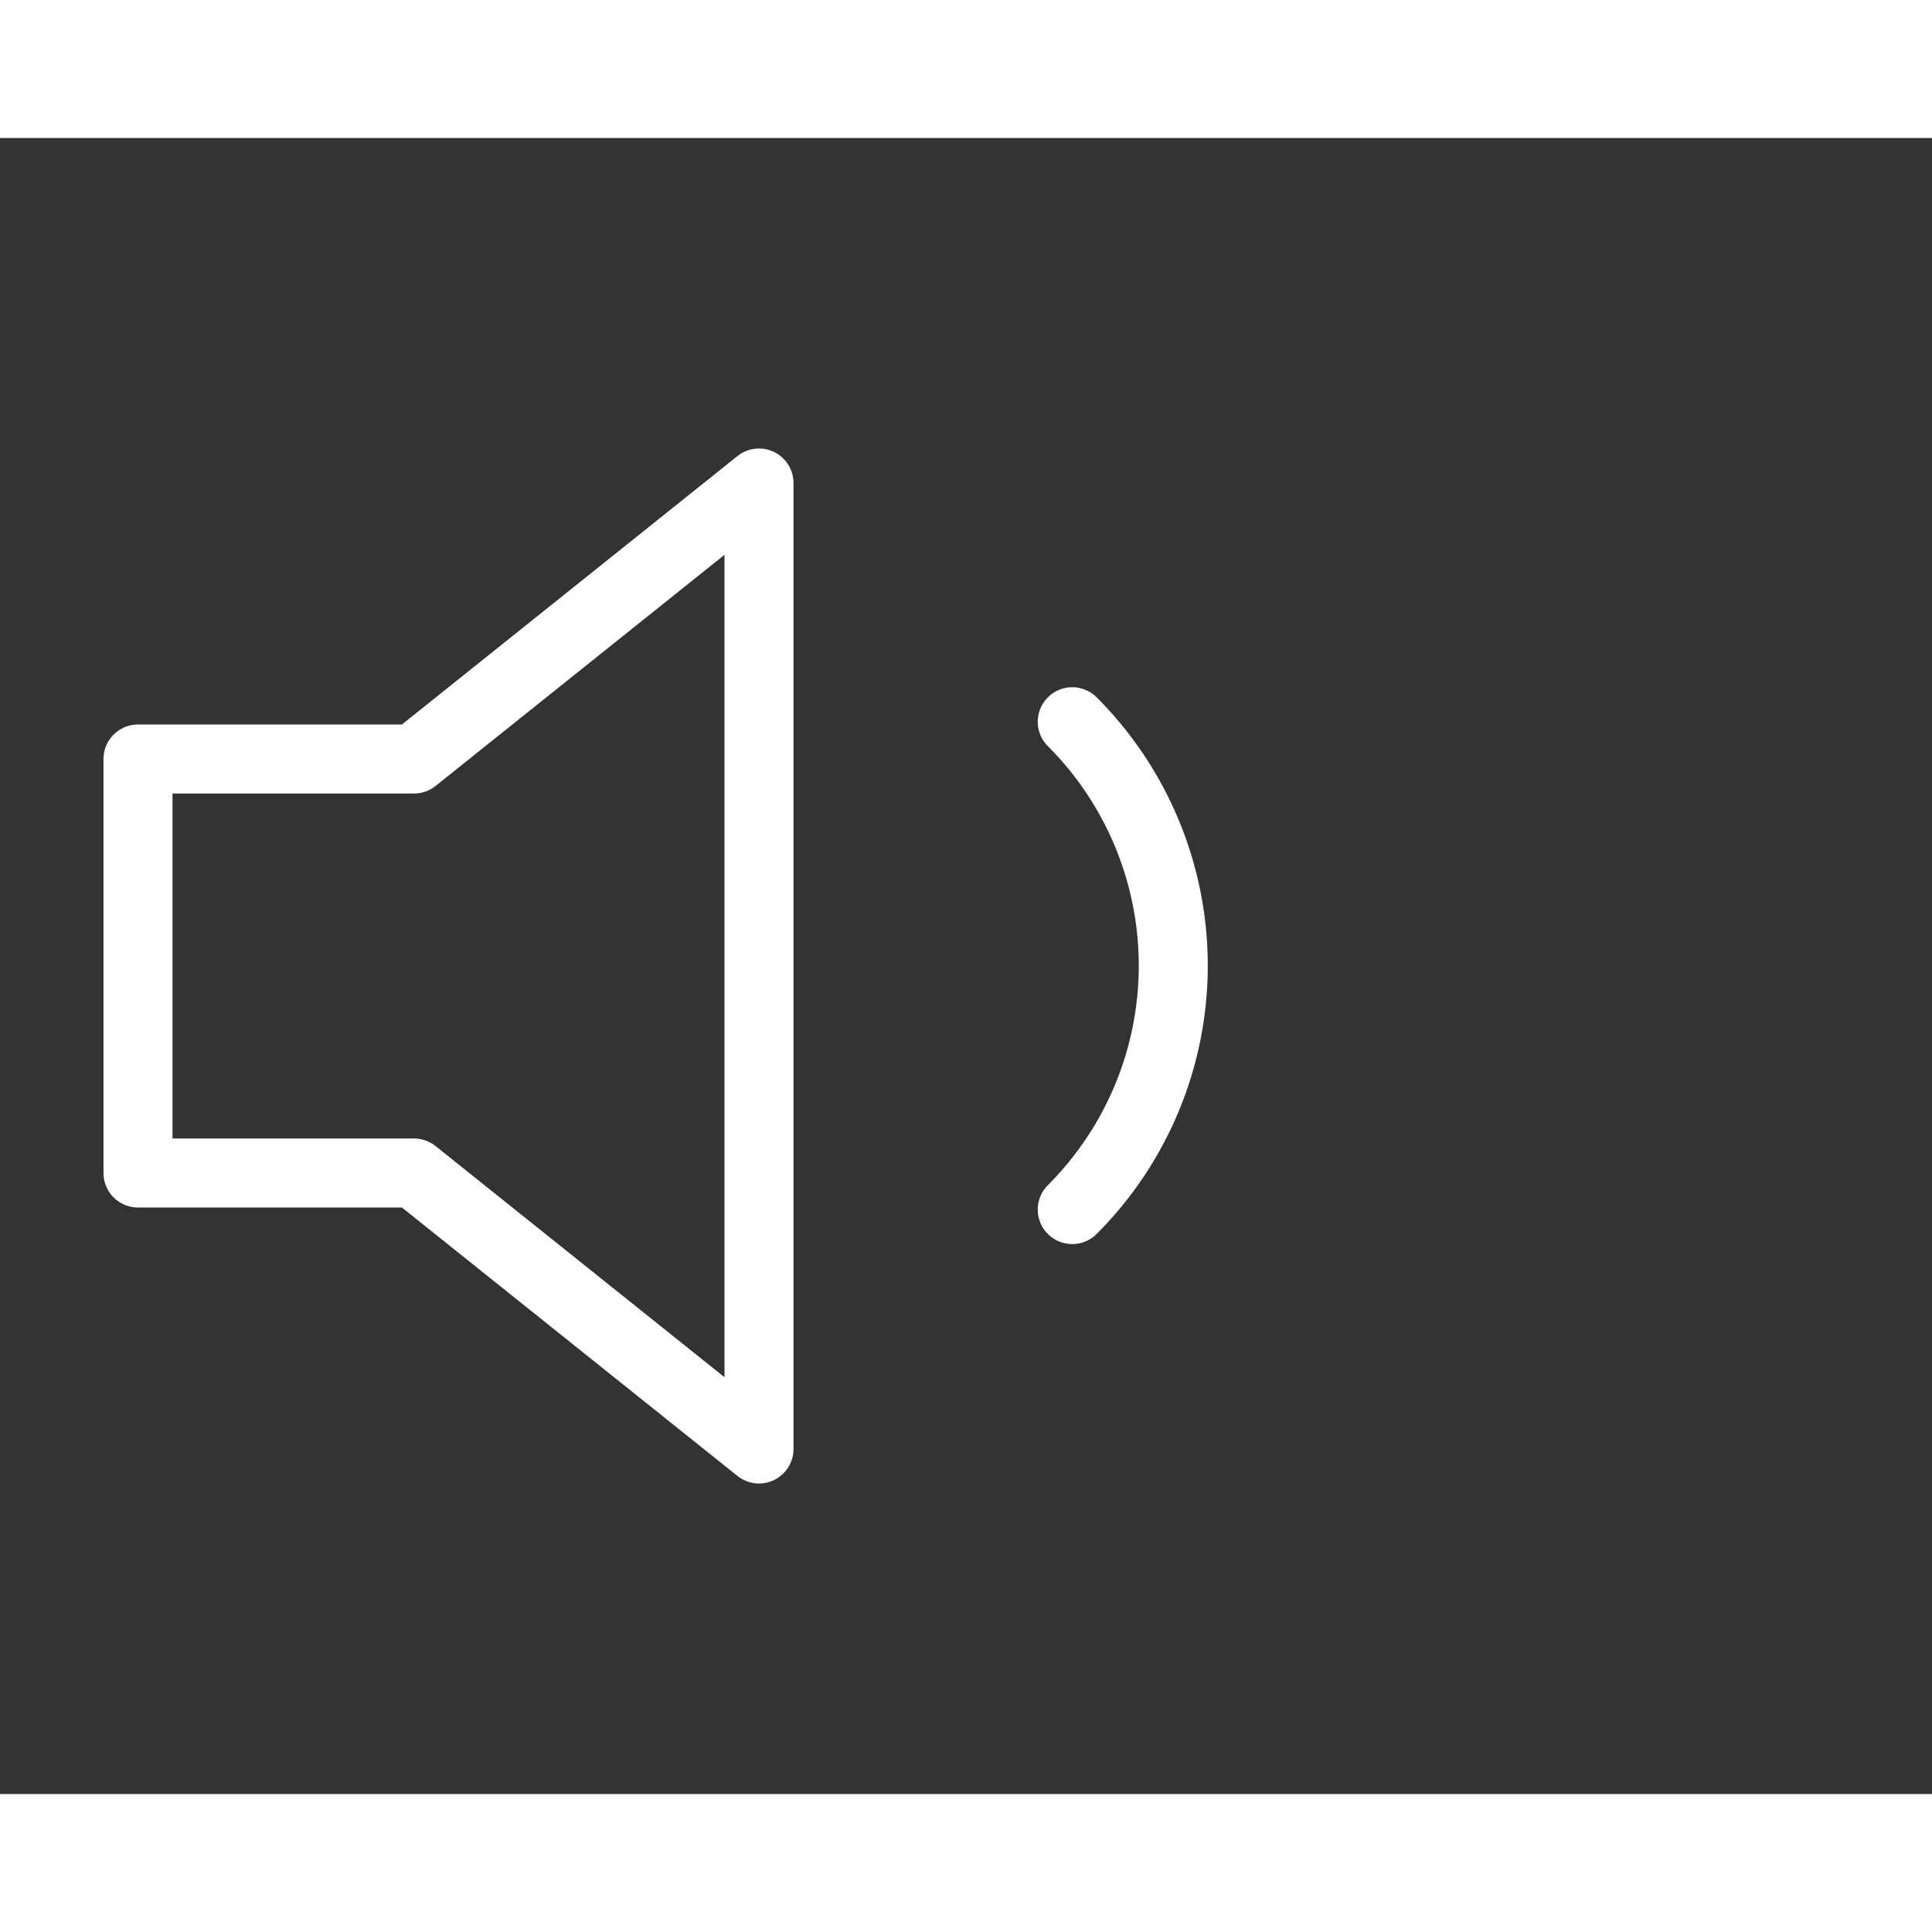 <svg xmlns="http://www.w3.org/2000/svg" width="256" height="256" viewBox="0 0 28 24" fill="none" stroke="white" stroke-width="1" stroke-linecap="round" stroke-linejoin="round" class="feather feather-volume-1"><rect x="0" y="0" width="28" height="24" fill="#333333" stroke="none"/><polygon points="11 5 6 9 2 9 2 15 6 15 11 19 11 5"></polygon><path d="M15.54 8.46a5 5 0 0 1 0 7.07"></path></svg>
